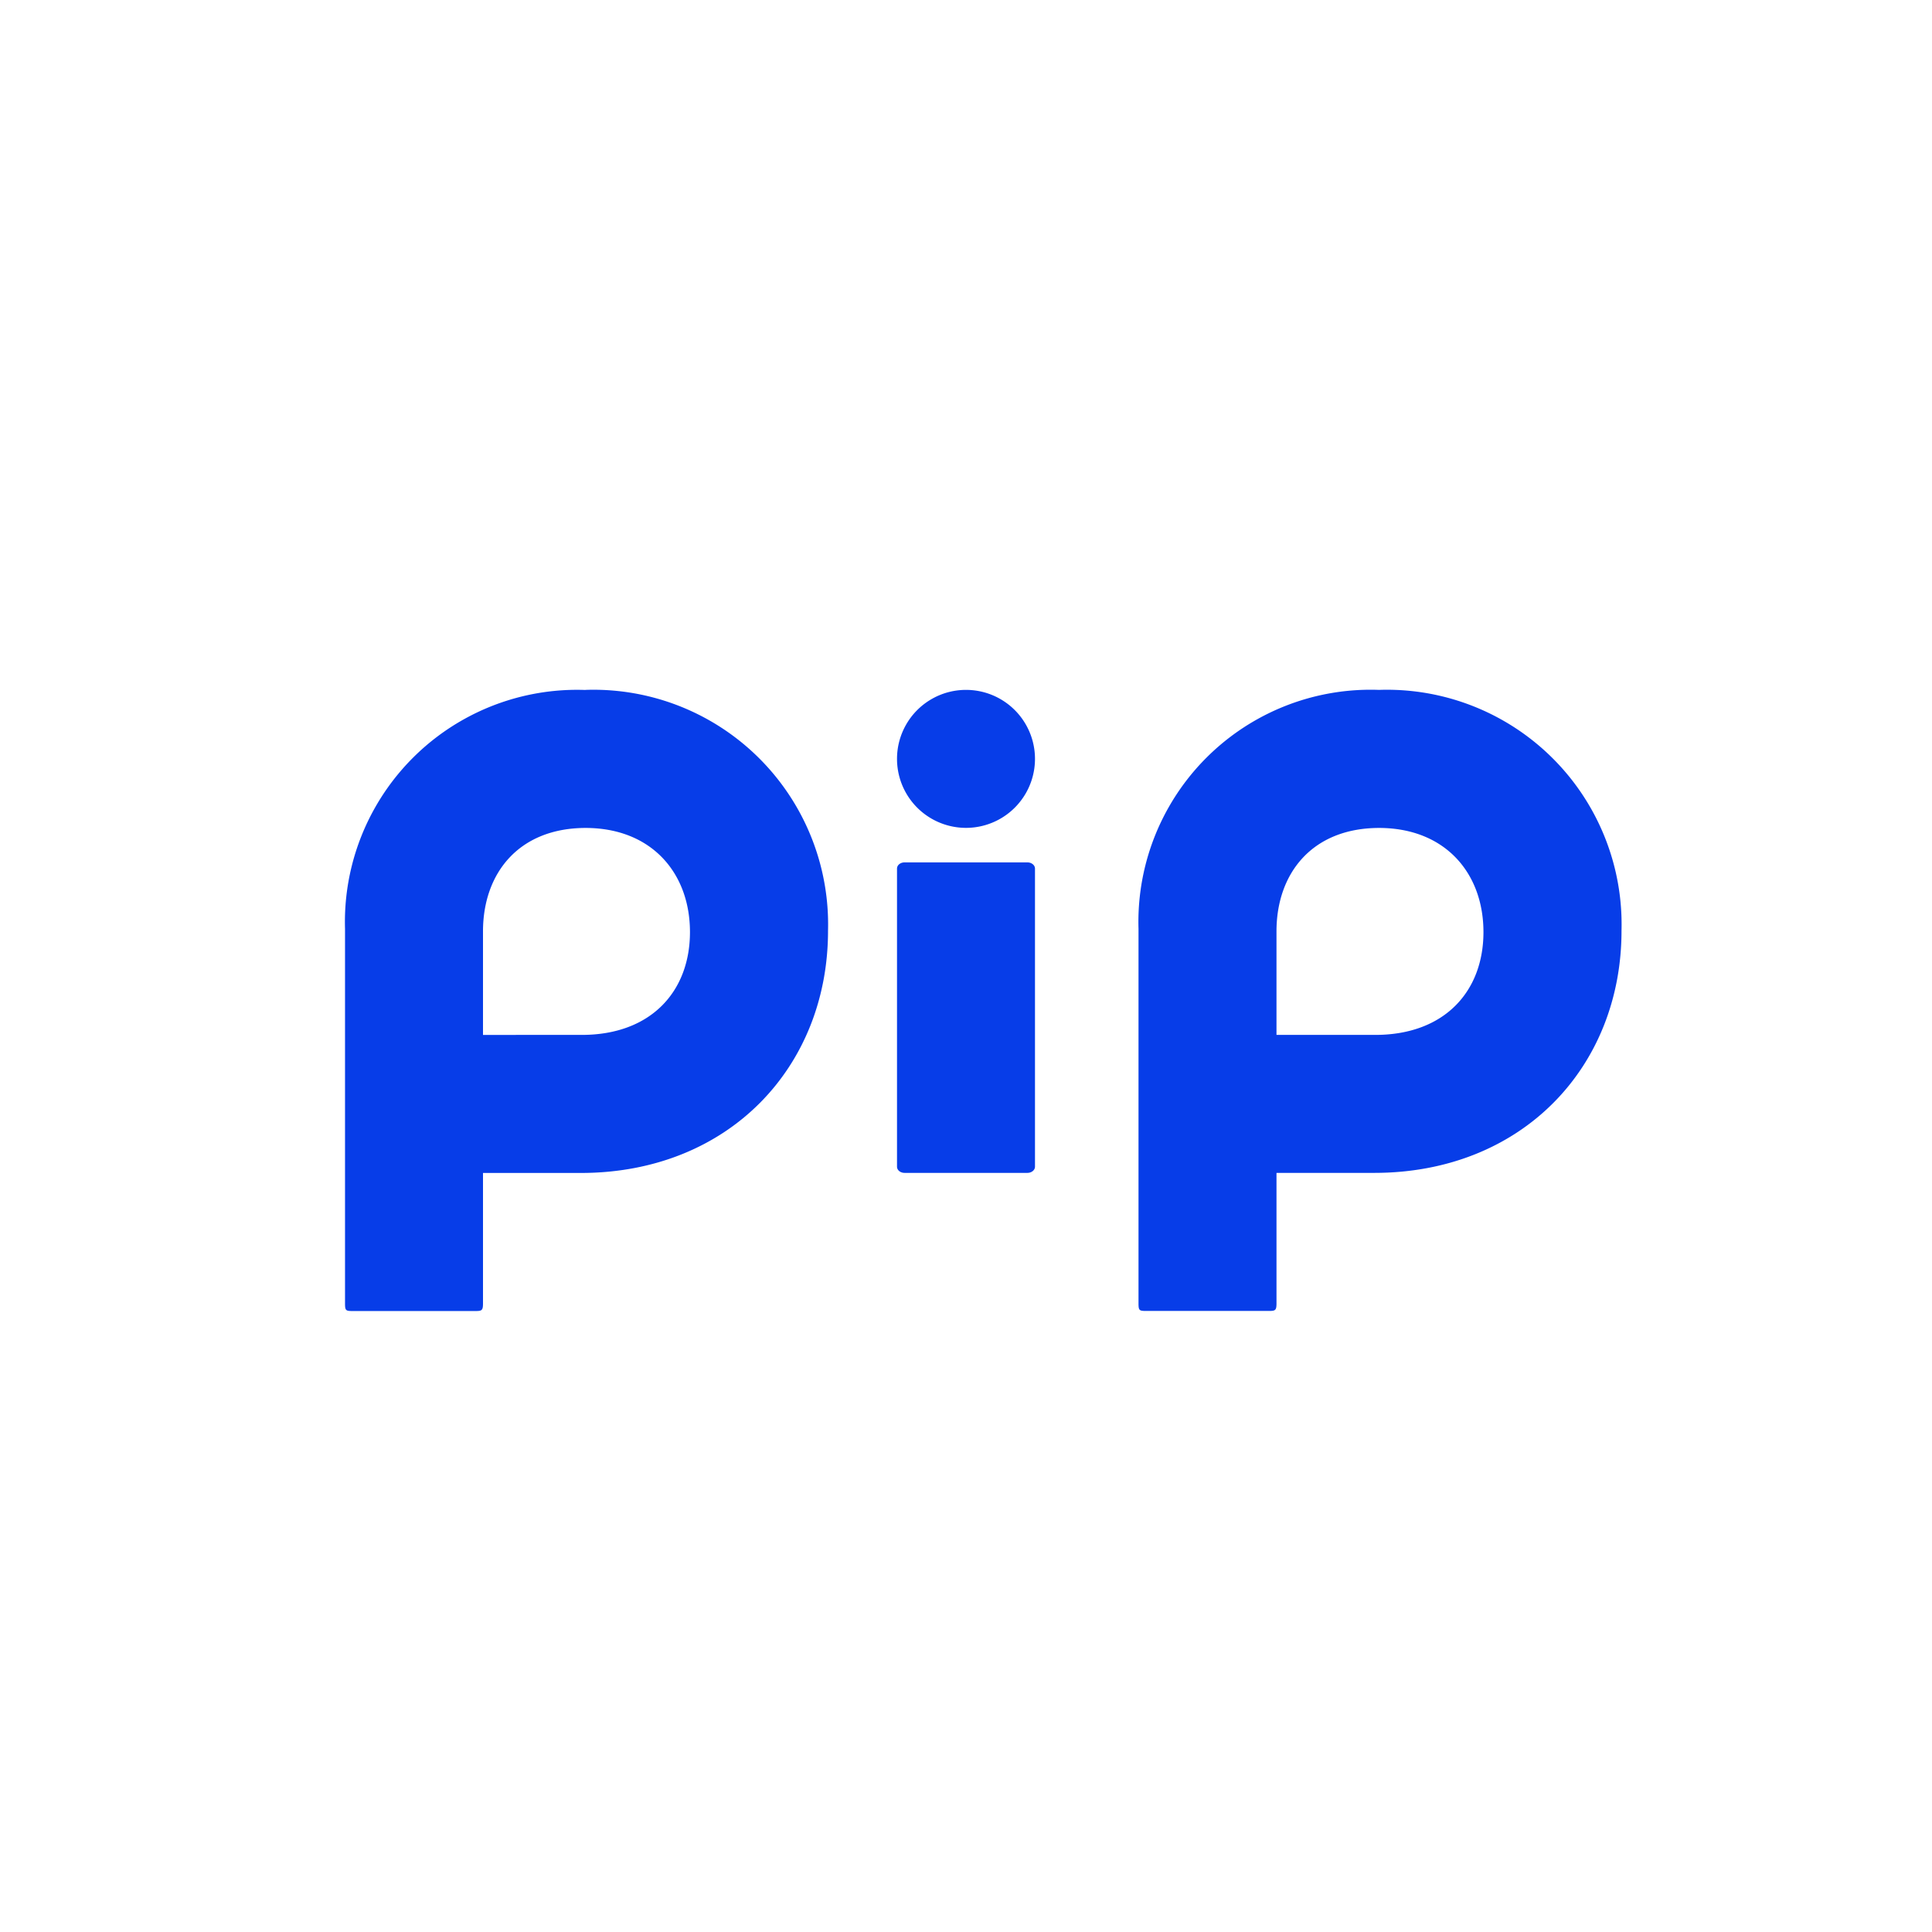 <svg xmlns="http://www.w3.org/2000/svg" width="24" height="24" fill="none" viewBox="0 0 24 24"><path fill="#073DE8" d="M7.273 8.571a2.884 2.884 0 0 0-2.987 2.97v4.65c0 .086.008.095.09.095H5.91c.077 0 .09-.01.09-.095v-1.62h1.213c1.843 0 3.073-1.32 3.073-3.008A2.915 2.915 0 0 0 7.273 8.57m0 1.715c.818 0 1.298.557 1.298 1.294 0 .733-.48 1.277-1.345 1.277H6V11.57c0-.724.446-1.285 1.277-1.285zM17.13 8.57a2.884 2.884 0 0 0-2.987 2.97v4.65c0 .086.008.095.09.095h1.534c.077 0 .09-.01.09-.095v-1.62h1.213c1.843 0 3.073-1.32 3.073-3.008A2.915 2.915 0 0 0 17.13 8.57m0 1.715c.818 0 1.298.557 1.298 1.294 0 .733-.48 1.277-1.345 1.277h-1.226V11.57c0-.724.446-1.285 1.277-1.285zm-5.893.428c-.052 0-.094.034-.094.077v3.703c0 .043.042.077.094.077h1.526c.051 0 .094-.034.094-.077v-3.703c0-.043-.043-.077-.094-.077zm-.094-1.286a.857.857 0 1 1 1.714 0 .857.857 0 0 1-1.714 0"/></svg>